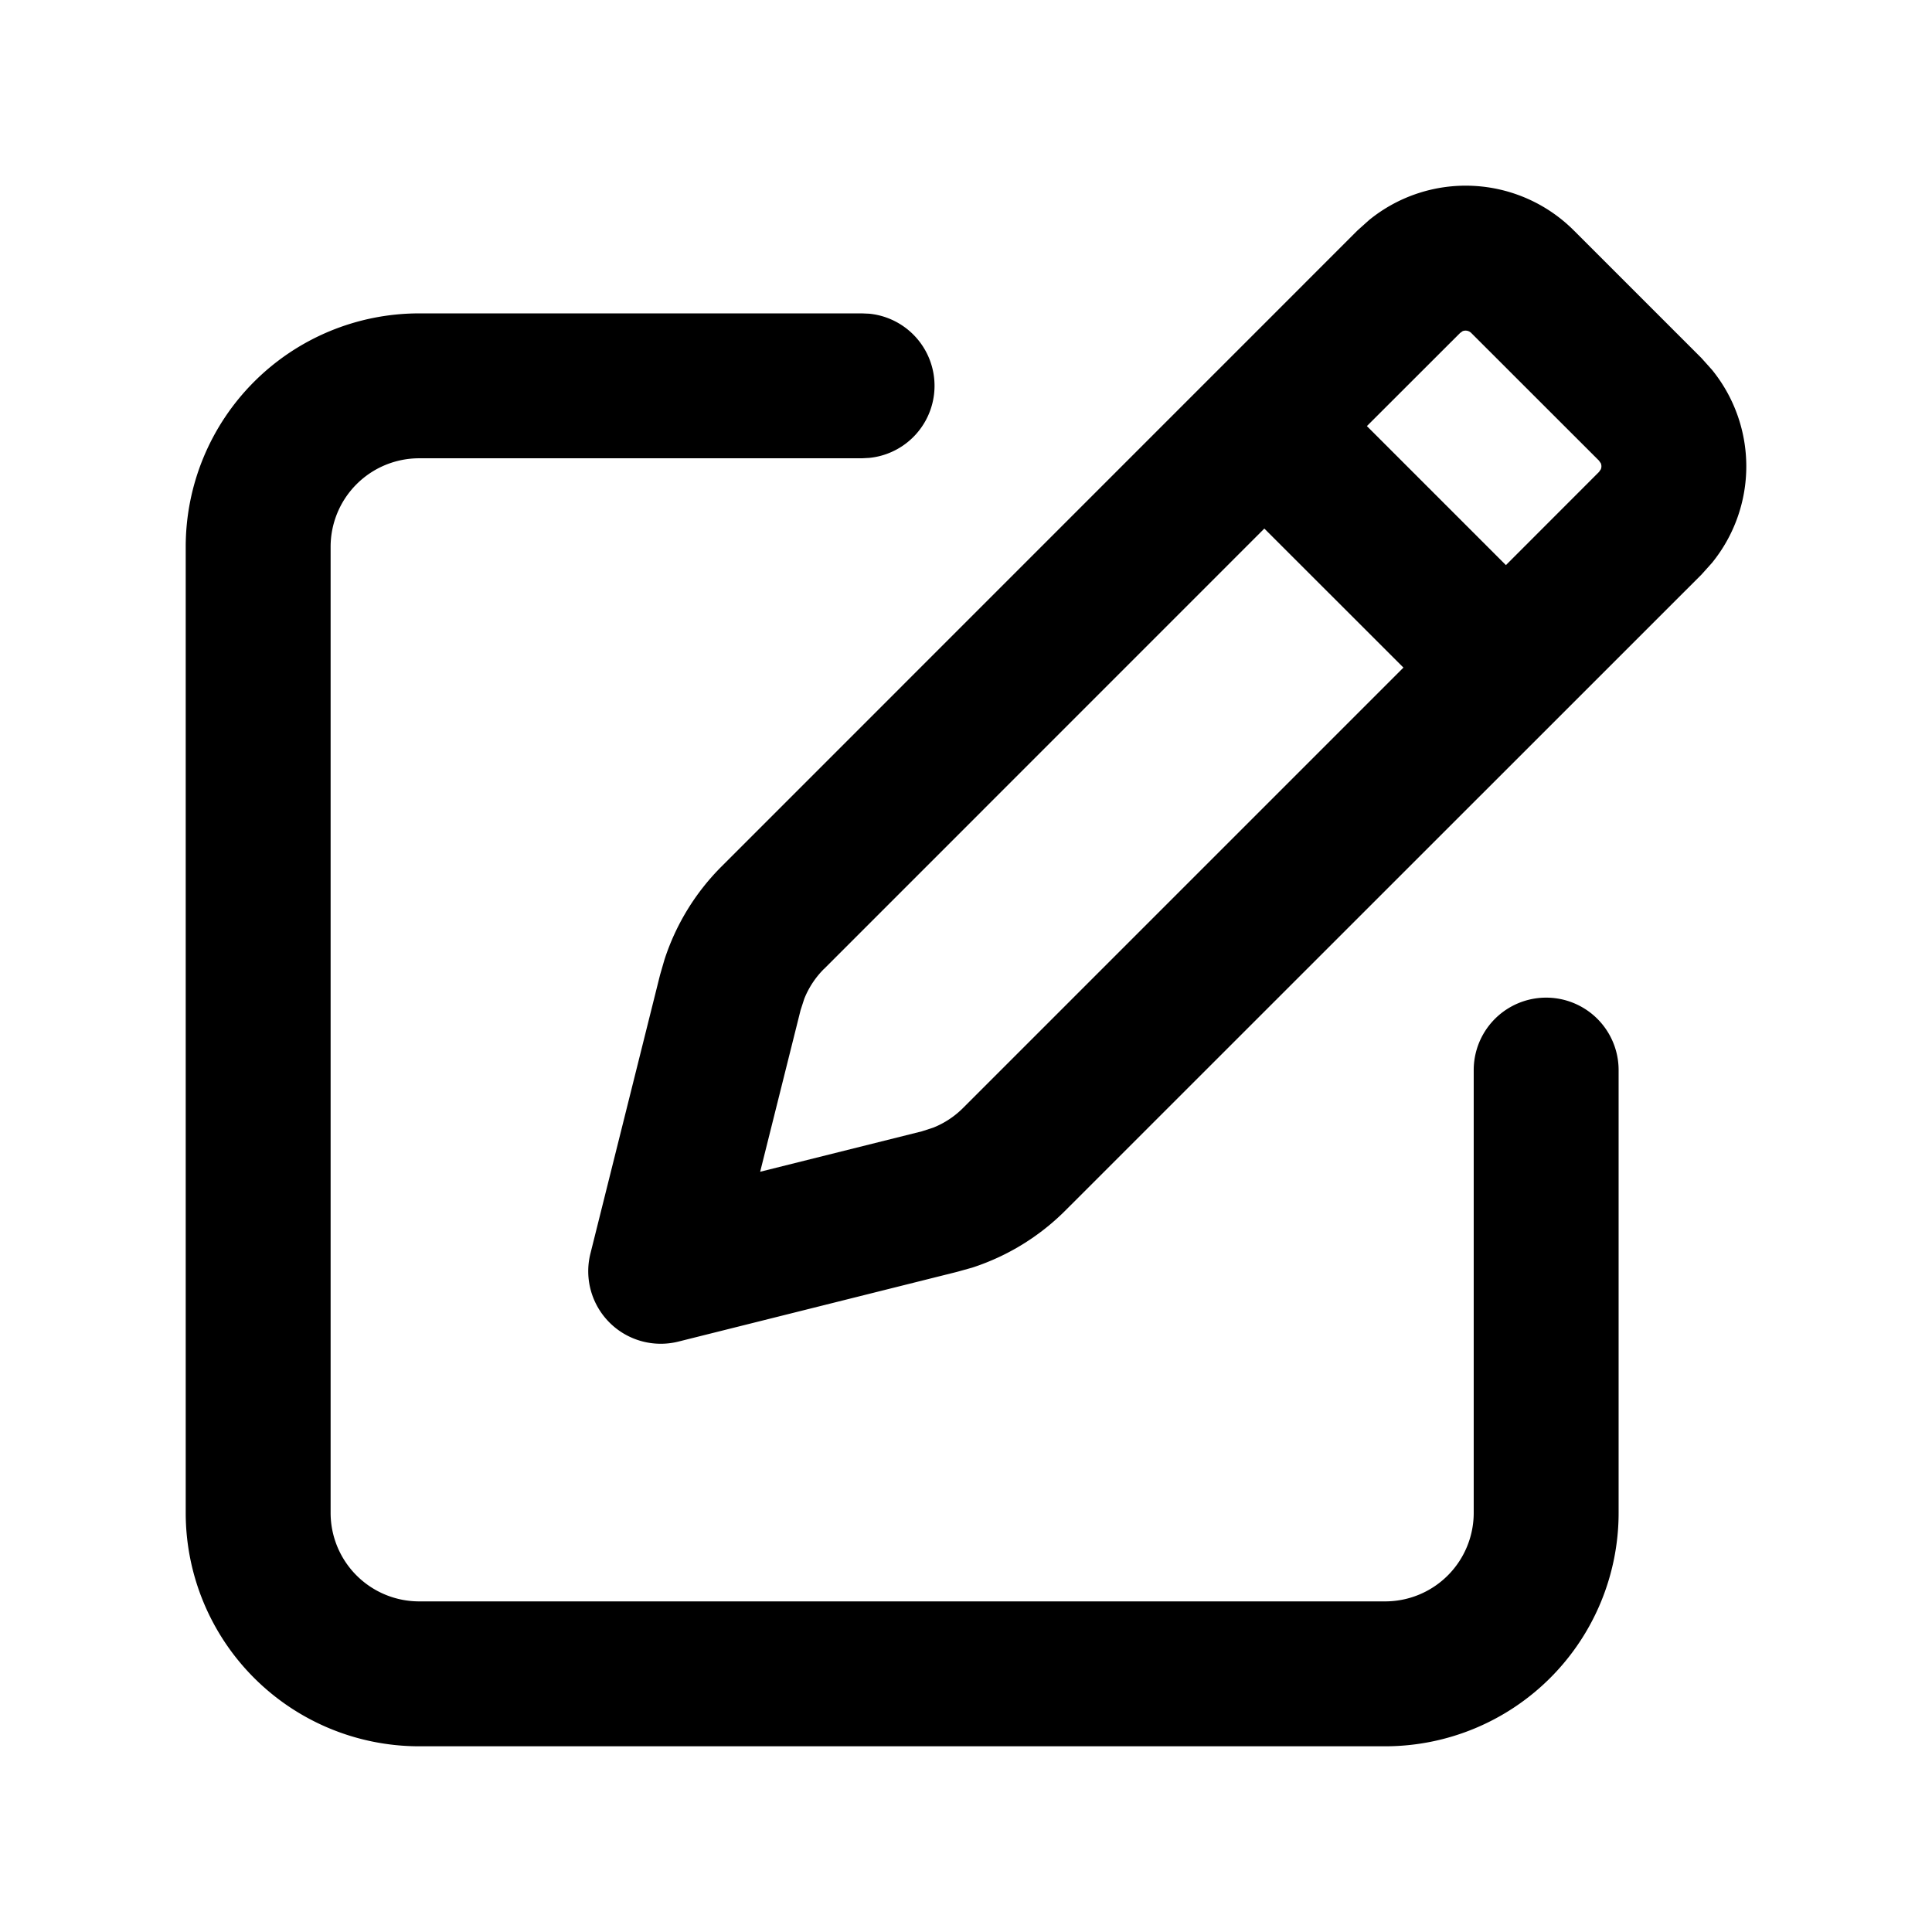 <svg xmlns="http://www.w3.org/2000/svg" width="24" height="24" fill="currentColor" viewBox="0 0 24 24">
  <path d="M17.008 2.733a1.9 1.9 0 0 1 2.543.13l1.586 1.586.13.145a1.9 1.9 0 0 1 0 2.398l-.13.145-7.902 7.9a2.904 2.904 0 0 1-1.158.71l-.19.053-3.461.866a.901.901 0 0 1-1.092-1.092l.865-3.462.055-.19a2.9 2.9 0 0 1 .708-1.157l7.901-7.902.145-.13Zm-6.773 9.304a1.102 1.102 0 0 0-.244.37l-.046.142-.502 2.007 2.008-.502.142-.046a1.1 1.1 0 0 0 .369-.243l5.472-5.472-1.728-1.727-5.47 5.471Zm7.934-7.923-.032.023-1.157 1.156 1.727 1.727 1.156-1.157.023-.033a.1.1 0 0 0 0-.075l-.023-.033-1.586-1.585a.1.1 0 0 0-.108-.023Z"/>
  <path d="M2.307 18.793v-12a2.9 2.9 0 0 1 2.9-2.9h5.5l.092.004a.9.9 0 0 1 0 1.791l-.092.005h-5.5a1.1 1.1 0 0 0-1.1 1.1v12a1.1 1.1 0 0 0 1.1 1.1h12a1.1 1.1 0 0 0 1.1-1.1v-5.5a.9.9 0 0 1 1.8 0v5.5a2.9 2.9 0 0 1-2.9 2.9h-12a2.9 2.9 0 0 1-2.9-2.9Z"/>
</svg>
